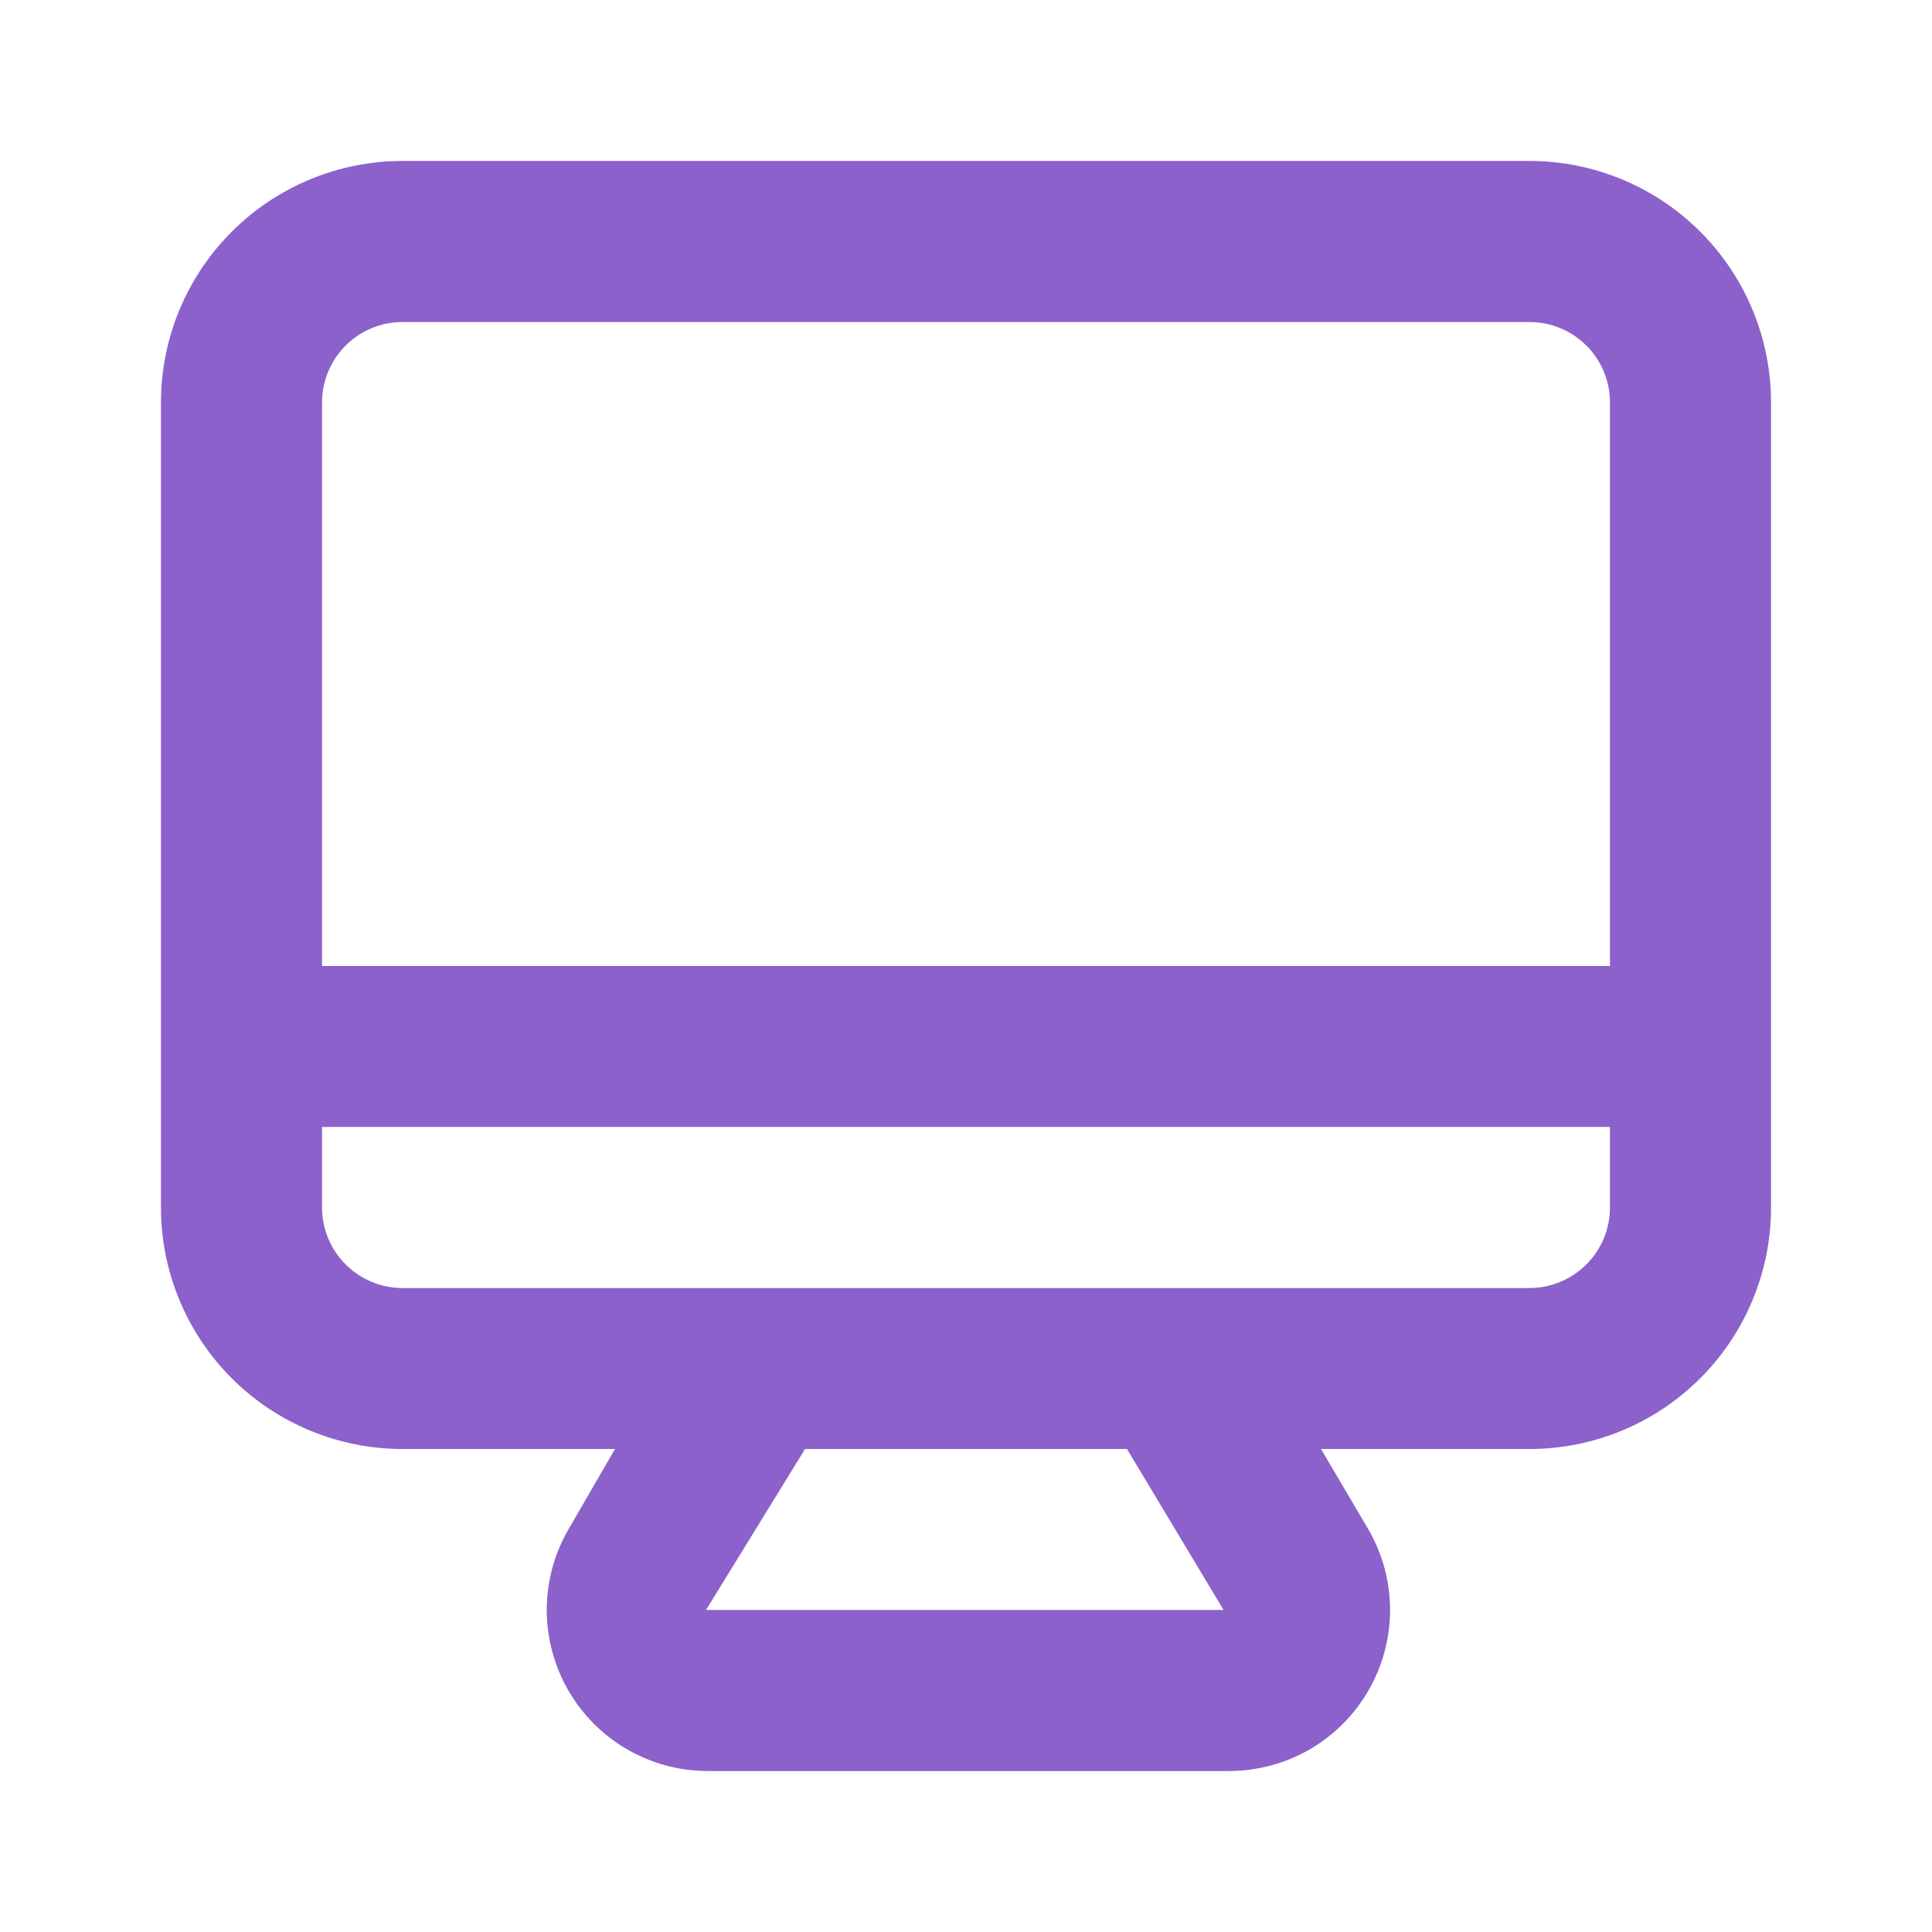 <svg width="16" height="16" viewBox="0 0 16 16" fill="none" xmlns="http://www.w3.org/2000/svg">
<path d="M12.667 1.333H3.333C2.803 1.333 2.294 1.544 1.919 1.919C1.544 2.294 1.333 2.803 1.333 3.333V10C1.333 10.53 1.544 11.039 1.919 11.414C2.294 11.789 2.803 12 3.333 12H5.093L4.707 12.667C4.59 12.869 4.528 13.099 4.528 13.333C4.528 13.567 4.59 13.797 4.707 14C4.825 14.204 4.995 14.374 5.2 14.491C5.405 14.608 5.637 14.669 5.873 14.667H10.18C10.414 14.666 10.643 14.605 10.846 14.488C11.048 14.371 11.216 14.203 11.333 14C11.45 13.797 11.512 13.567 11.512 13.333C11.512 13.099 11.45 12.869 11.333 12.667L10.94 12H12.667C13.197 12 13.706 11.789 14.081 11.414C14.456 11.039 14.667 10.53 14.667 10V3.333C14.667 2.803 14.456 2.294 14.081 1.919C13.706 1.544 13.197 1.333 12.667 1.333ZM5.847 13.333L6.667 12H9.333L10.133 13.333H5.847ZM13.333 10C13.333 10.177 13.263 10.346 13.138 10.471C13.013 10.596 12.843 10.667 12.667 10.667H3.333C3.156 10.667 2.987 10.596 2.862 10.471C2.737 10.346 2.667 10.177 2.667 10V9.333H13.333V10ZM13.333 8H2.667V3.333C2.667 3.157 2.737 2.987 2.862 2.862C2.987 2.737 3.156 2.667 3.333 2.667H12.667C12.843 2.667 13.013 2.737 13.138 2.862C13.263 2.987 13.333 3.157 13.333 3.333V8Z" fill="#8C61CB"/>
</svg>
